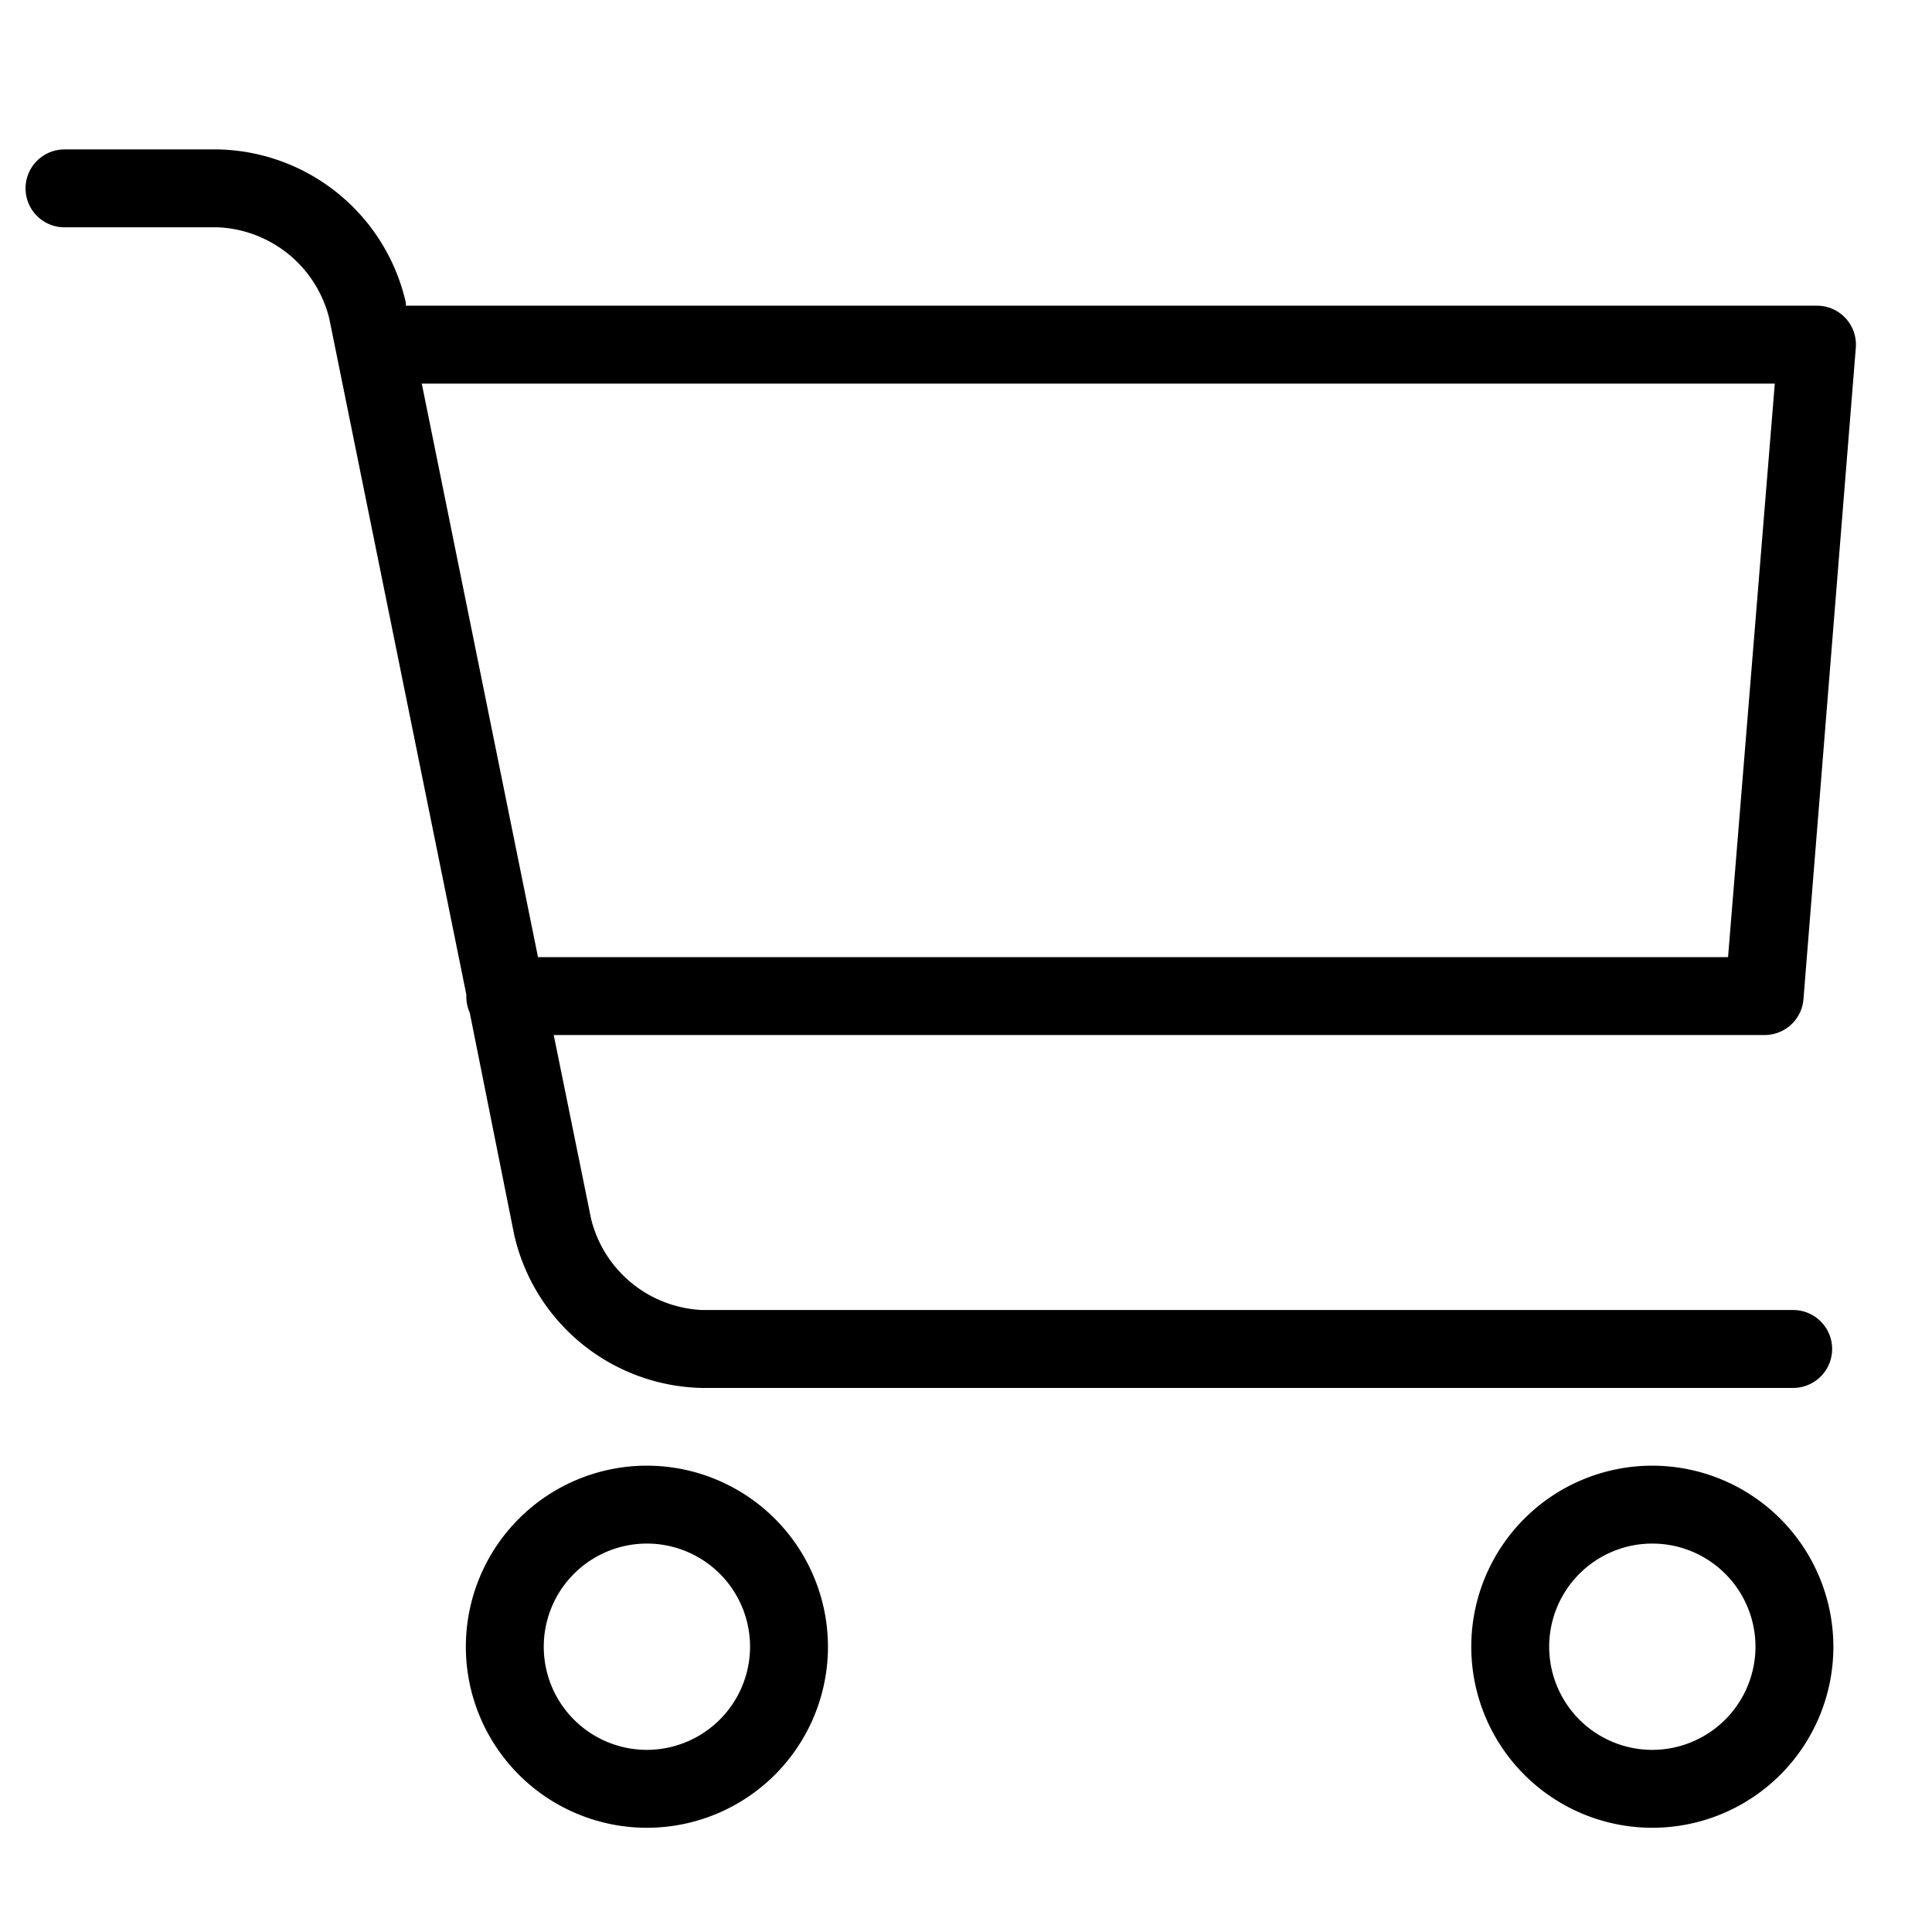 <svg id="Layer_1" data-name="Layer 1" xmlns="http://www.w3.org/2000/svg" viewBox="0 0 124 124"><title>platform-integrations</title><path d="M106.05,94.07a11.62,11.62,0,1,0,11.62,11.62A11.63,11.63,0,0,0,106.05,94.07Zm0,18.24a6.62,6.62,0,1,1,6.62-6.62A6.63,6.63,0,0,1,106.05,112.31Z"/><path d="M41.52,94.07a11.62,11.62,0,1,0,11.62,11.62A11.63,11.63,0,0,0,41.52,94.07Zm0,18.24a6.62,6.62,0,1,1,6.62-6.62A6.63,6.63,0,0,1,41.52,112.31Z"/><path d="M115.17,84.08H45.08a7.7,7.7,0,0,1-7.14-5.84l-2.4-11.81h77.72a2.5,2.5,0,0,0,2.49-2.3l3.36-41.81a2.5,2.5,0,0,0-2.49-2.7H26.05l0-.18A12.63,12.63,0,0,0,14,9.59H4.14a2.5,2.5,0,0,0,0,5H14a7.71,7.71,0,0,1,7.13,5.84l8.8,43.4s0,.07,0,.1A2.59,2.59,0,0,0,30.15,65L33,79.24a12.63,12.63,0,0,0,12,9.84h70.09a2.5,2.5,0,0,0,0-5Zm-1.26-59.46-3,36.81H34.53L27.07,24.62Z"/></svg>